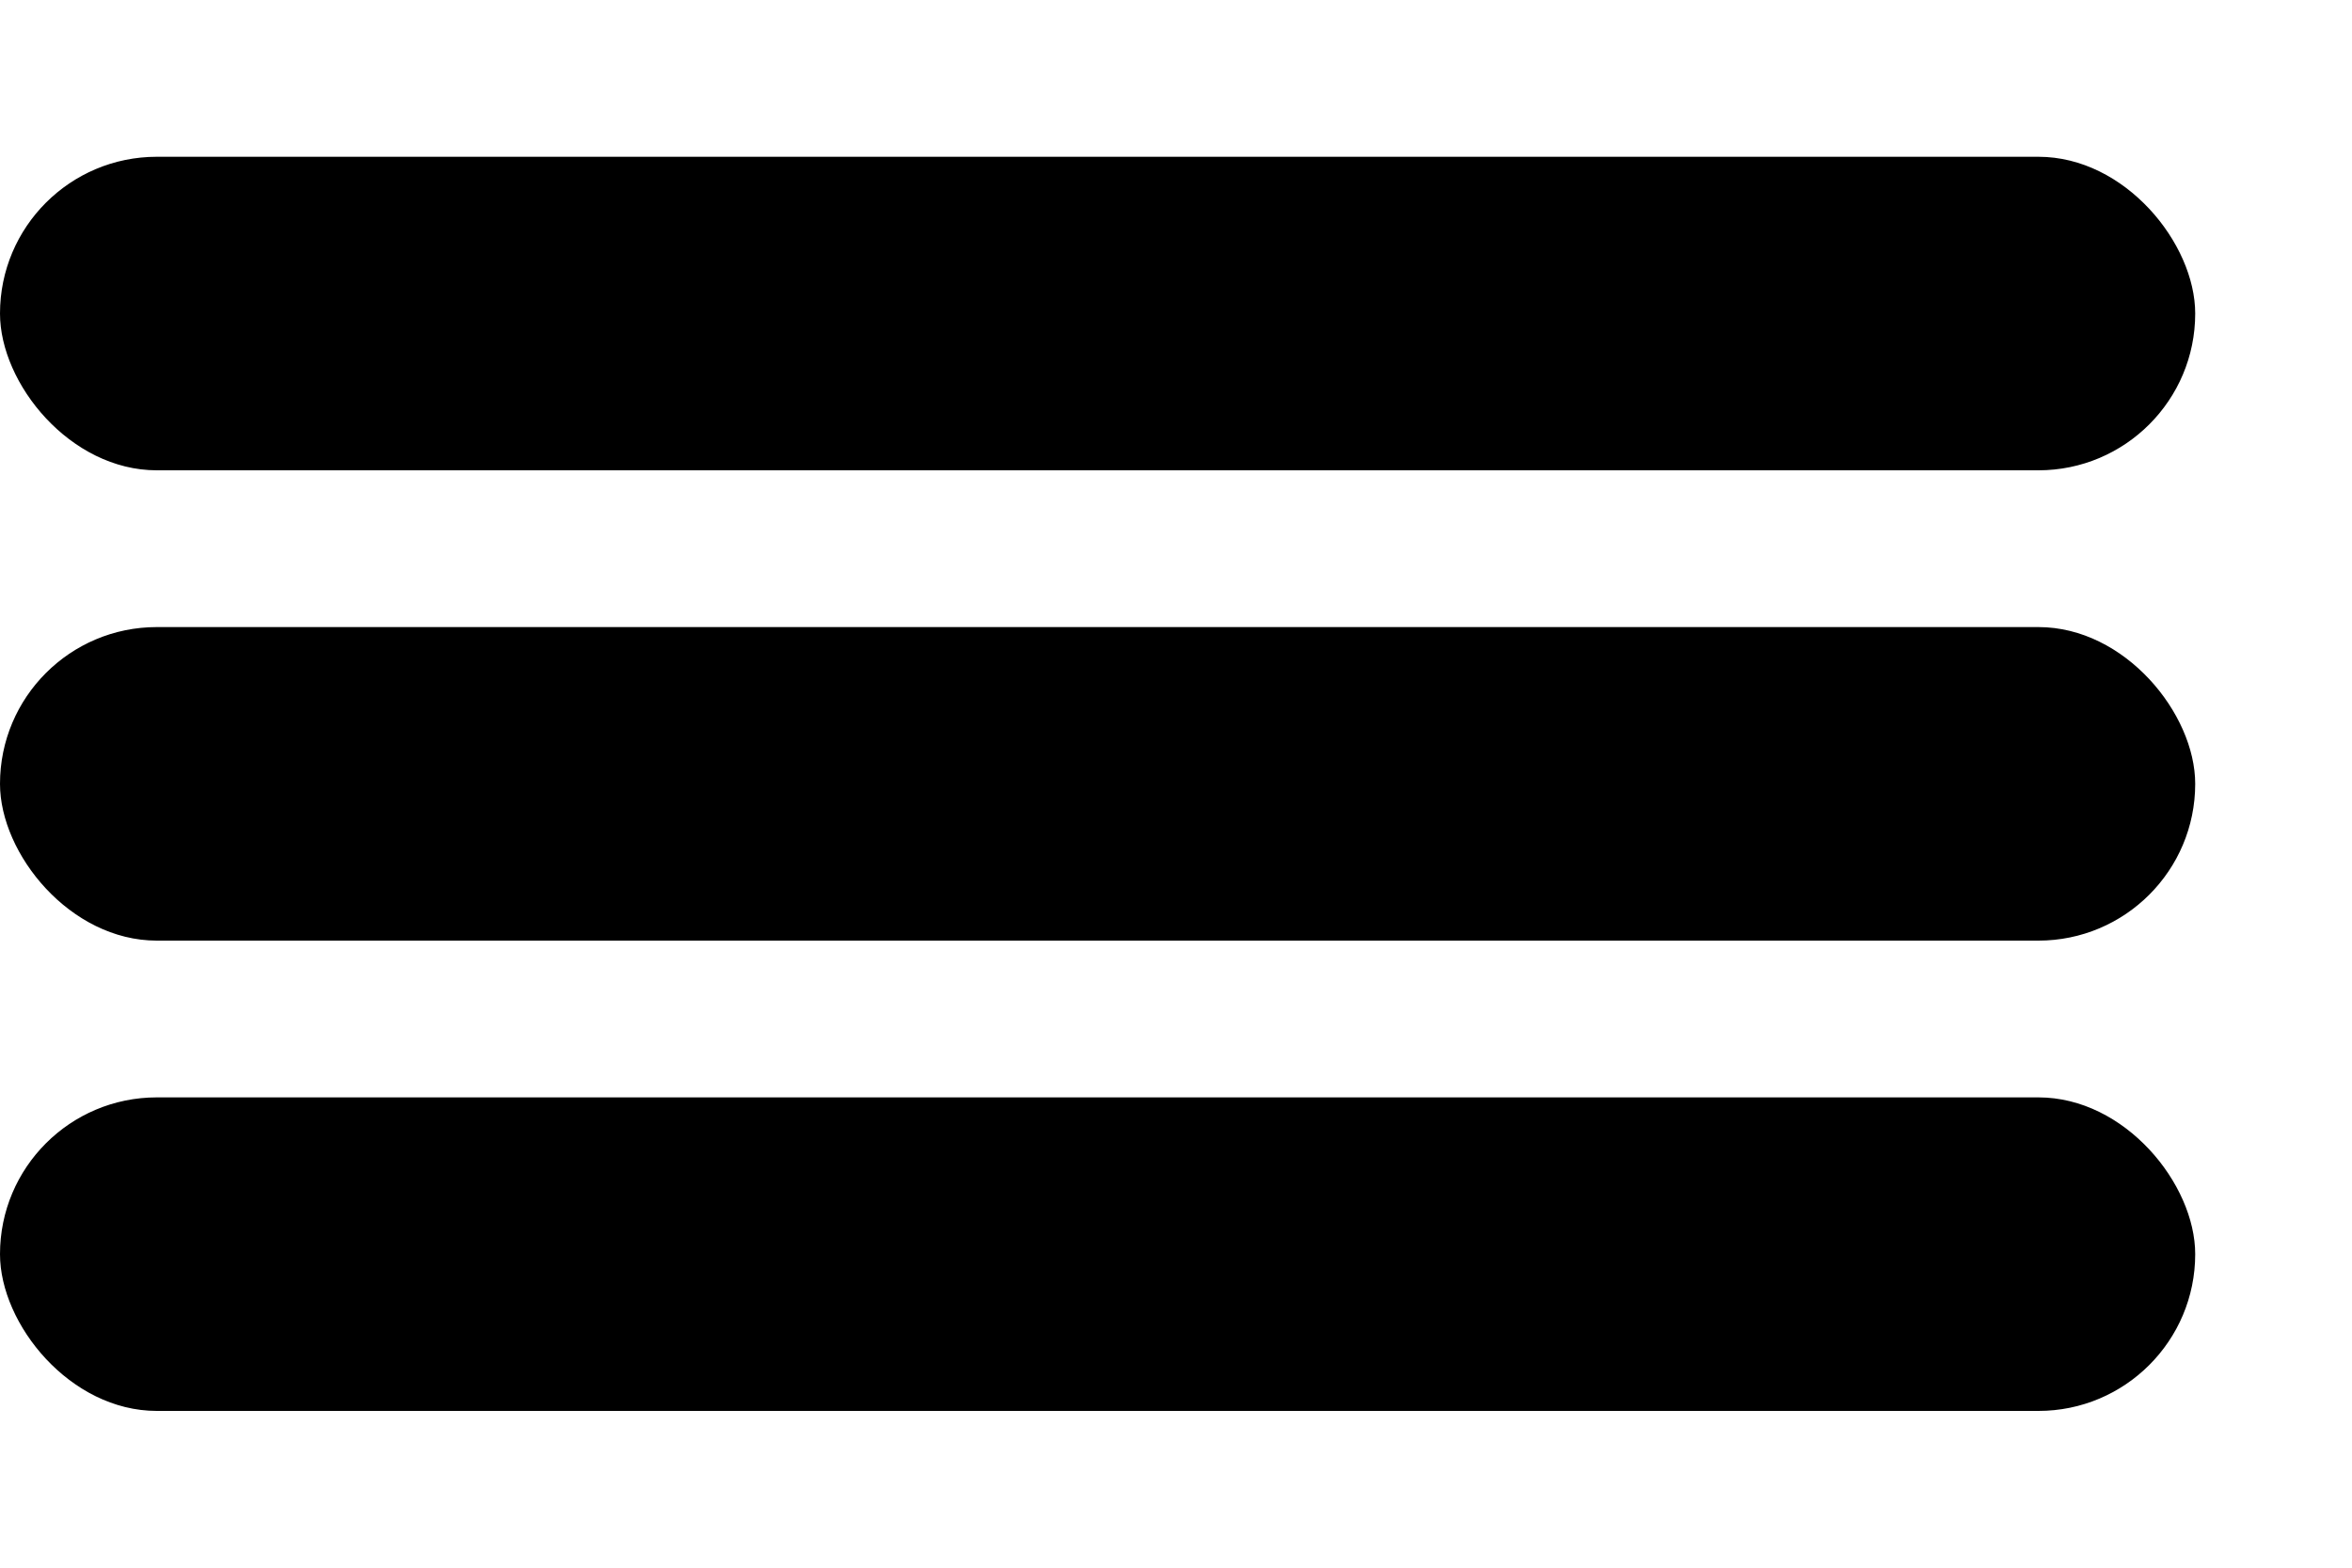 <svg width="30" height="20" xmlns="http://www.w3.org/2000/svg">
  <rect width="28" height="4" x="0" y="2" rx="2" ry="2" fill="black" />
  <rect width="28" height="4" x="0" y="8" rx="2" ry="2" fill="black" />
  <rect width="28" height="4" x="0" y="14" rx="2" ry="2" fill="black" />
</svg>

